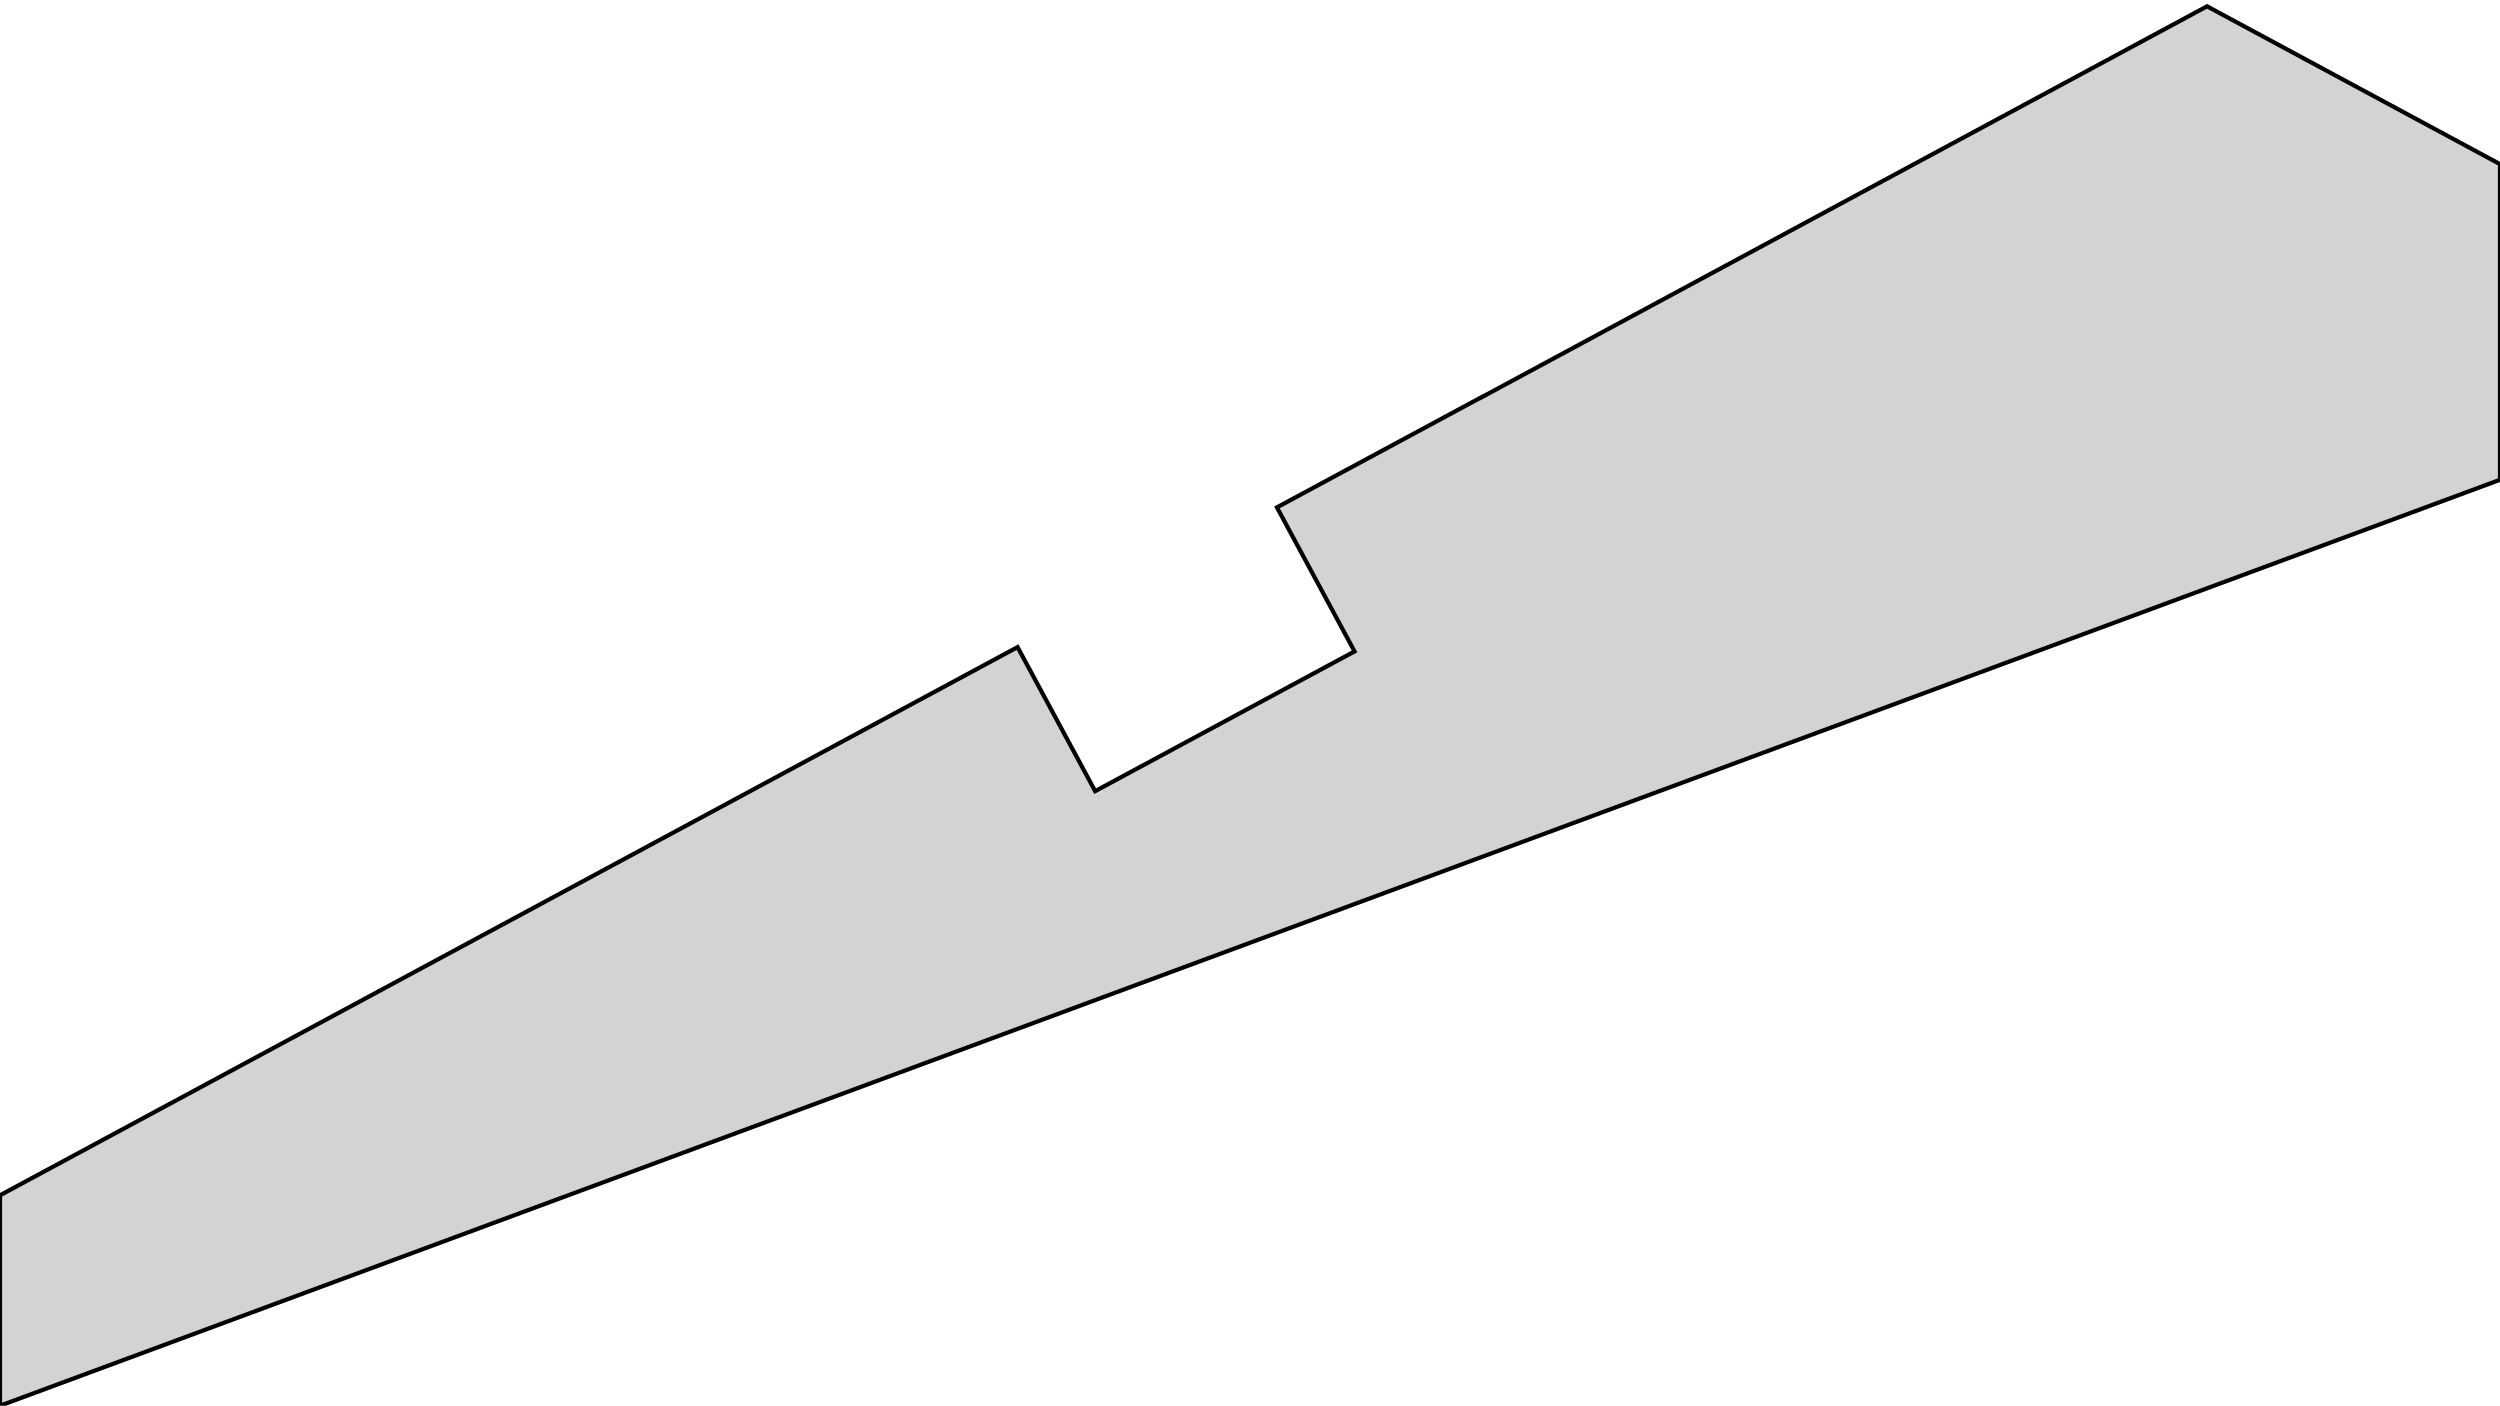 <?xml version="1.0" standalone="no"?>
<!DOCTYPE svg PUBLIC "-//W3C//DTD SVG 1.1//EN" "http://www.w3.org/Graphics/SVG/1.1/DTD/svg11.dtd">
<svg width="297mm" height="167mm" viewBox="0 18 297 167" xmlns="http://www.w3.org/2000/svg" version="1.1">
<title>OpenSCAD Model</title>
<path d="
M 297,75 L 297,37.5 L 262.195,18.75 L 222.75,40 L 176.075,65.162 L 176.075,65.145
 L 151.7,78.276 L 160.918,95.387 L 130.105,111.987 L 120.887,94.876 L 0,160 L 0,185
 z
" stroke="black" fill="lightgray" stroke-width="0.5"/>
</svg>
